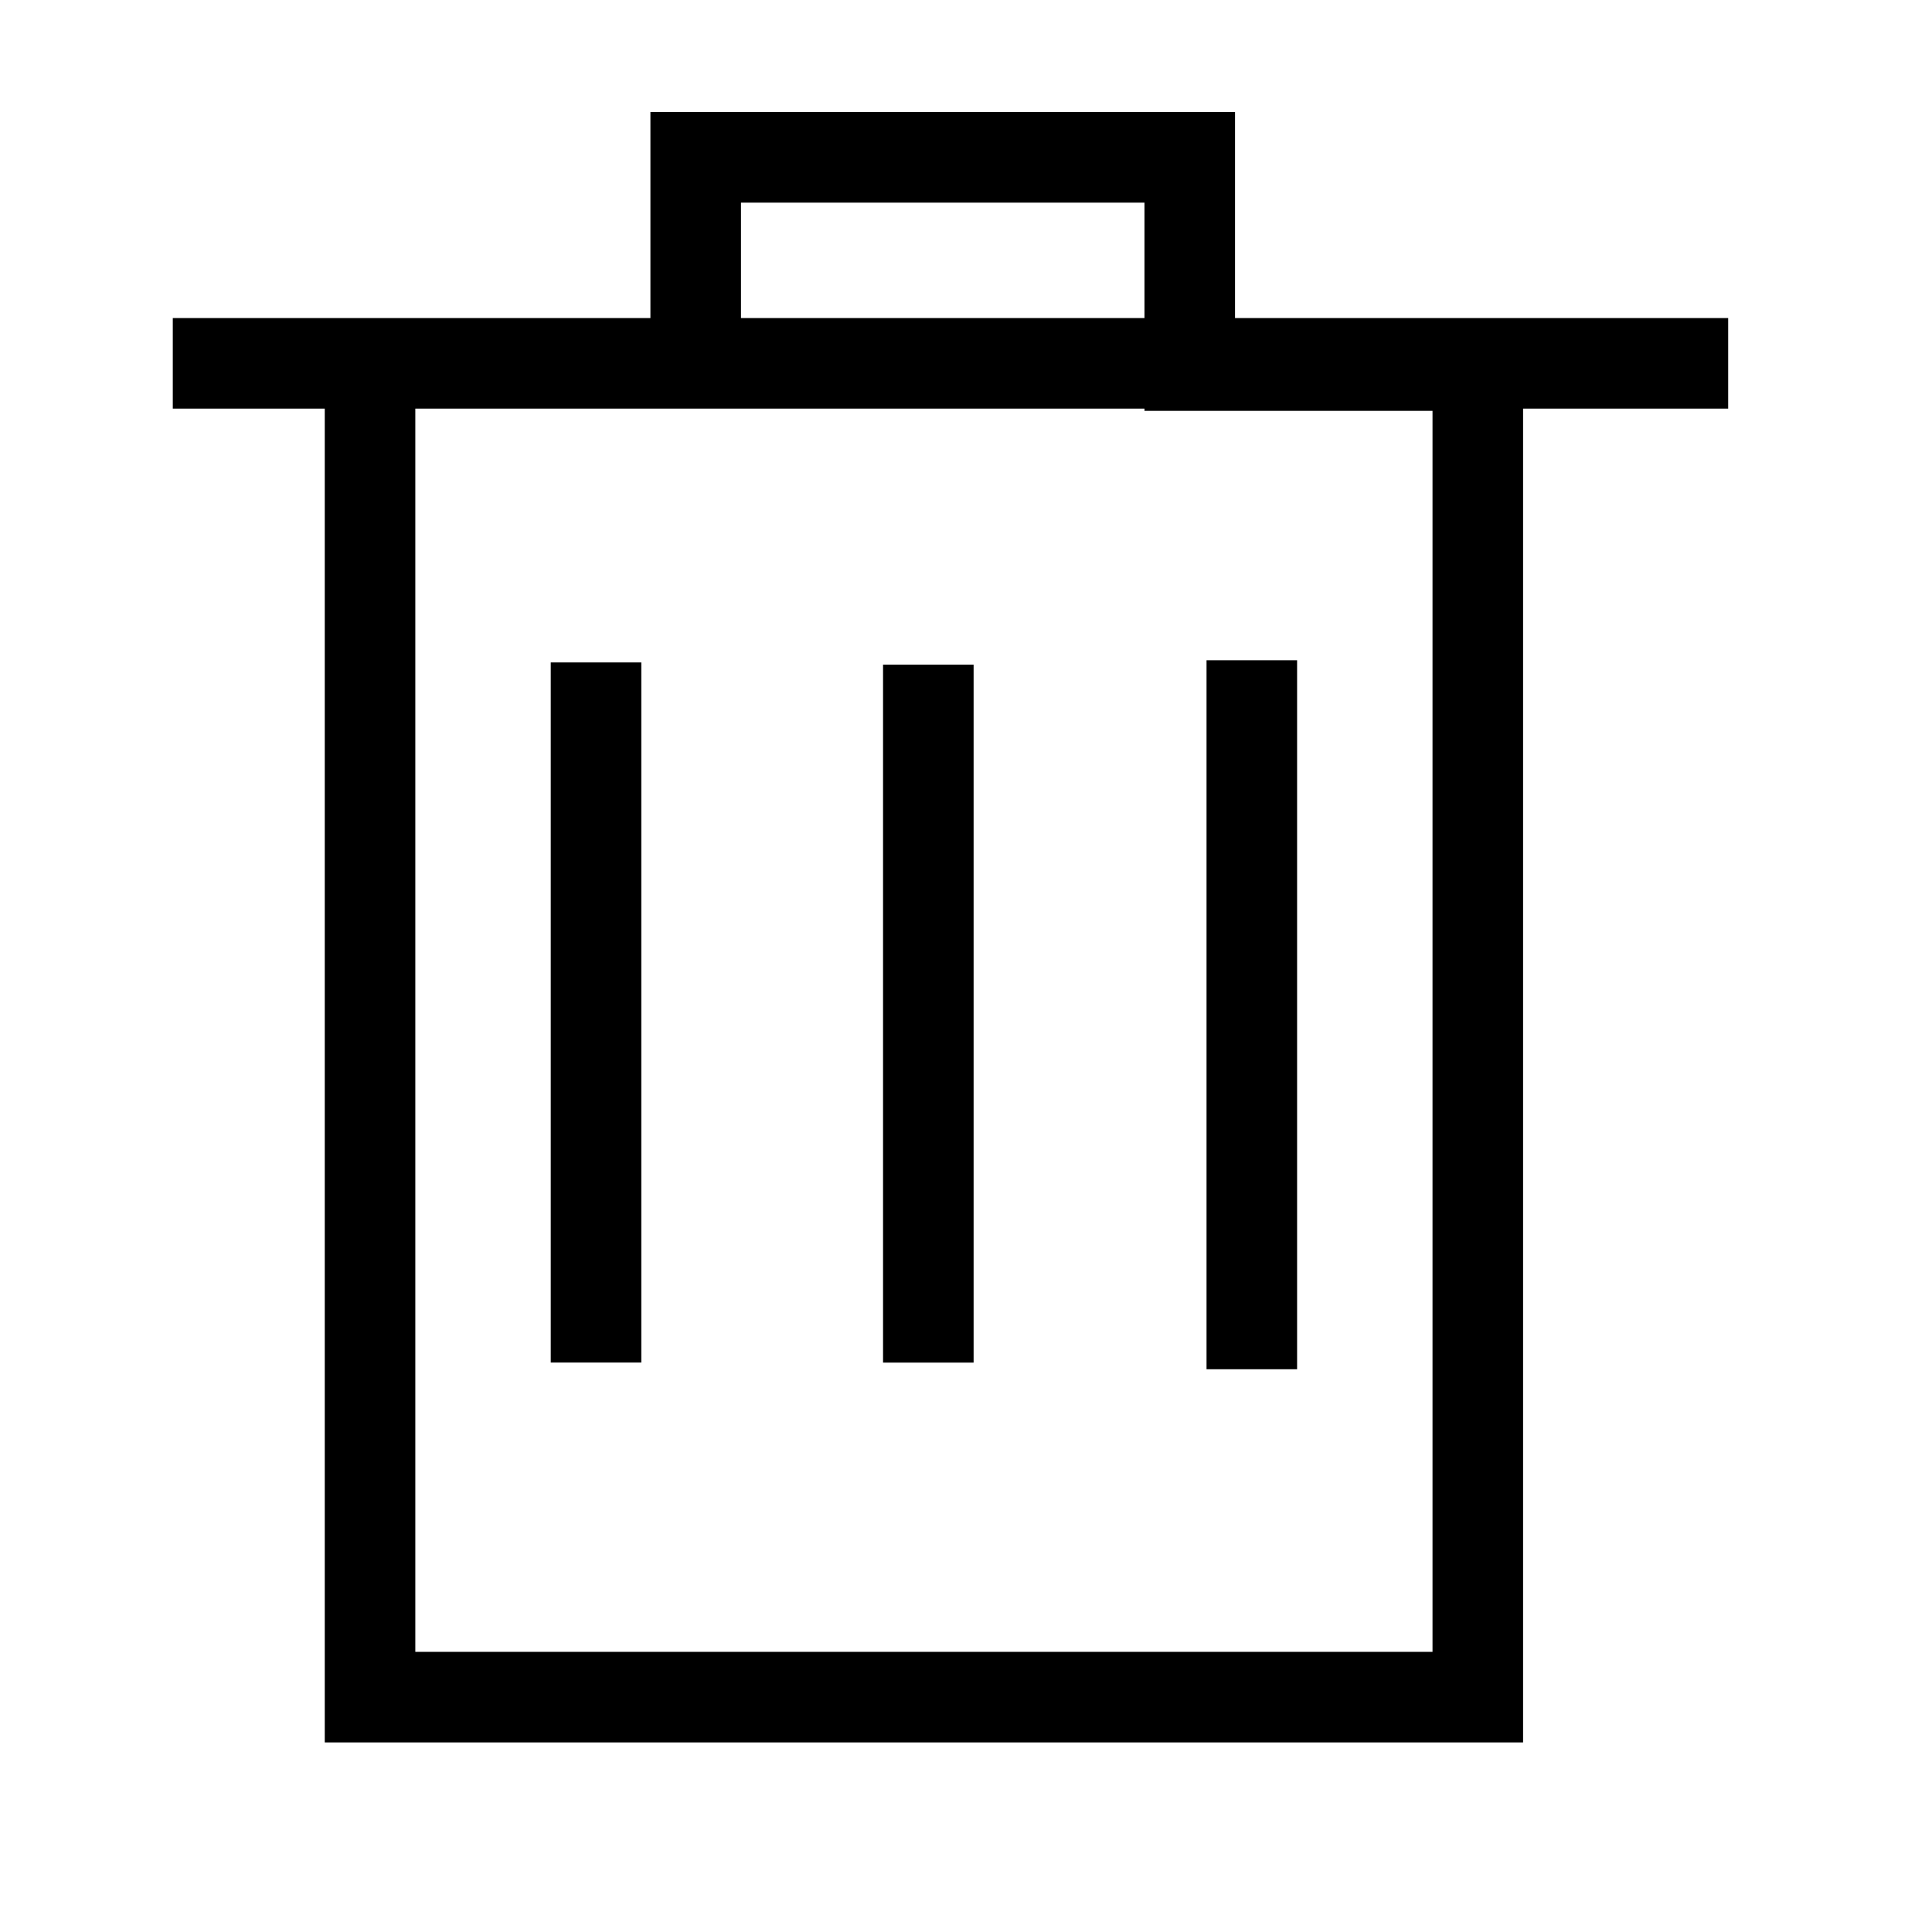 <?xml version="1.0" encoding="UTF-8" standalone="no"?>
<!-- Created with Inkscape (http://www.inkscape.org/) -->

<svg
   width="32"
   height="32"
   viewBox="0 0 32 32"
   version="1.1"
   id="svg1"
   xmlns="http://www.w3.org/2000/svg"
   xmlns:xlink="http://www.w3.org/1999/xlink">
  <defs
     id="defs1" />
  <g
     id="layer1">
    <path
       style="fill:none;stroke:#000000;stroke-width:1.5;stroke-miterlimit:10.7;stroke-opacity:1"
       d="M 2.862,6.018 H 28.624 m -22.495,0 V 28.11 H 24.477 V 6.055 H 19.706 V 2.606 h -8.183 v 3.303"
       id="path1" />
    <path
       style="fill:none;stroke:#000000;stroke-width:1.5;stroke-miterlimit:10.7;stroke-opacity:1"
       d="m 9.872,10.972 v 11.596"
       id="path2" />
    <path
       style="fill:none;stroke:#000000;stroke-width:1.5;stroke-miterlimit:10.7;stroke-opacity:1"
       d="M 20.734,10.936 V 22.679"
       id="path3" />
    <path
       style="fill:none;stroke:#000000;stroke-width:1.5;stroke-miterlimit:10.7;stroke-opacity:1"
       d="M 15.376,11.009 V 22.569"
       id="path4" />
  </g>
</svg>
